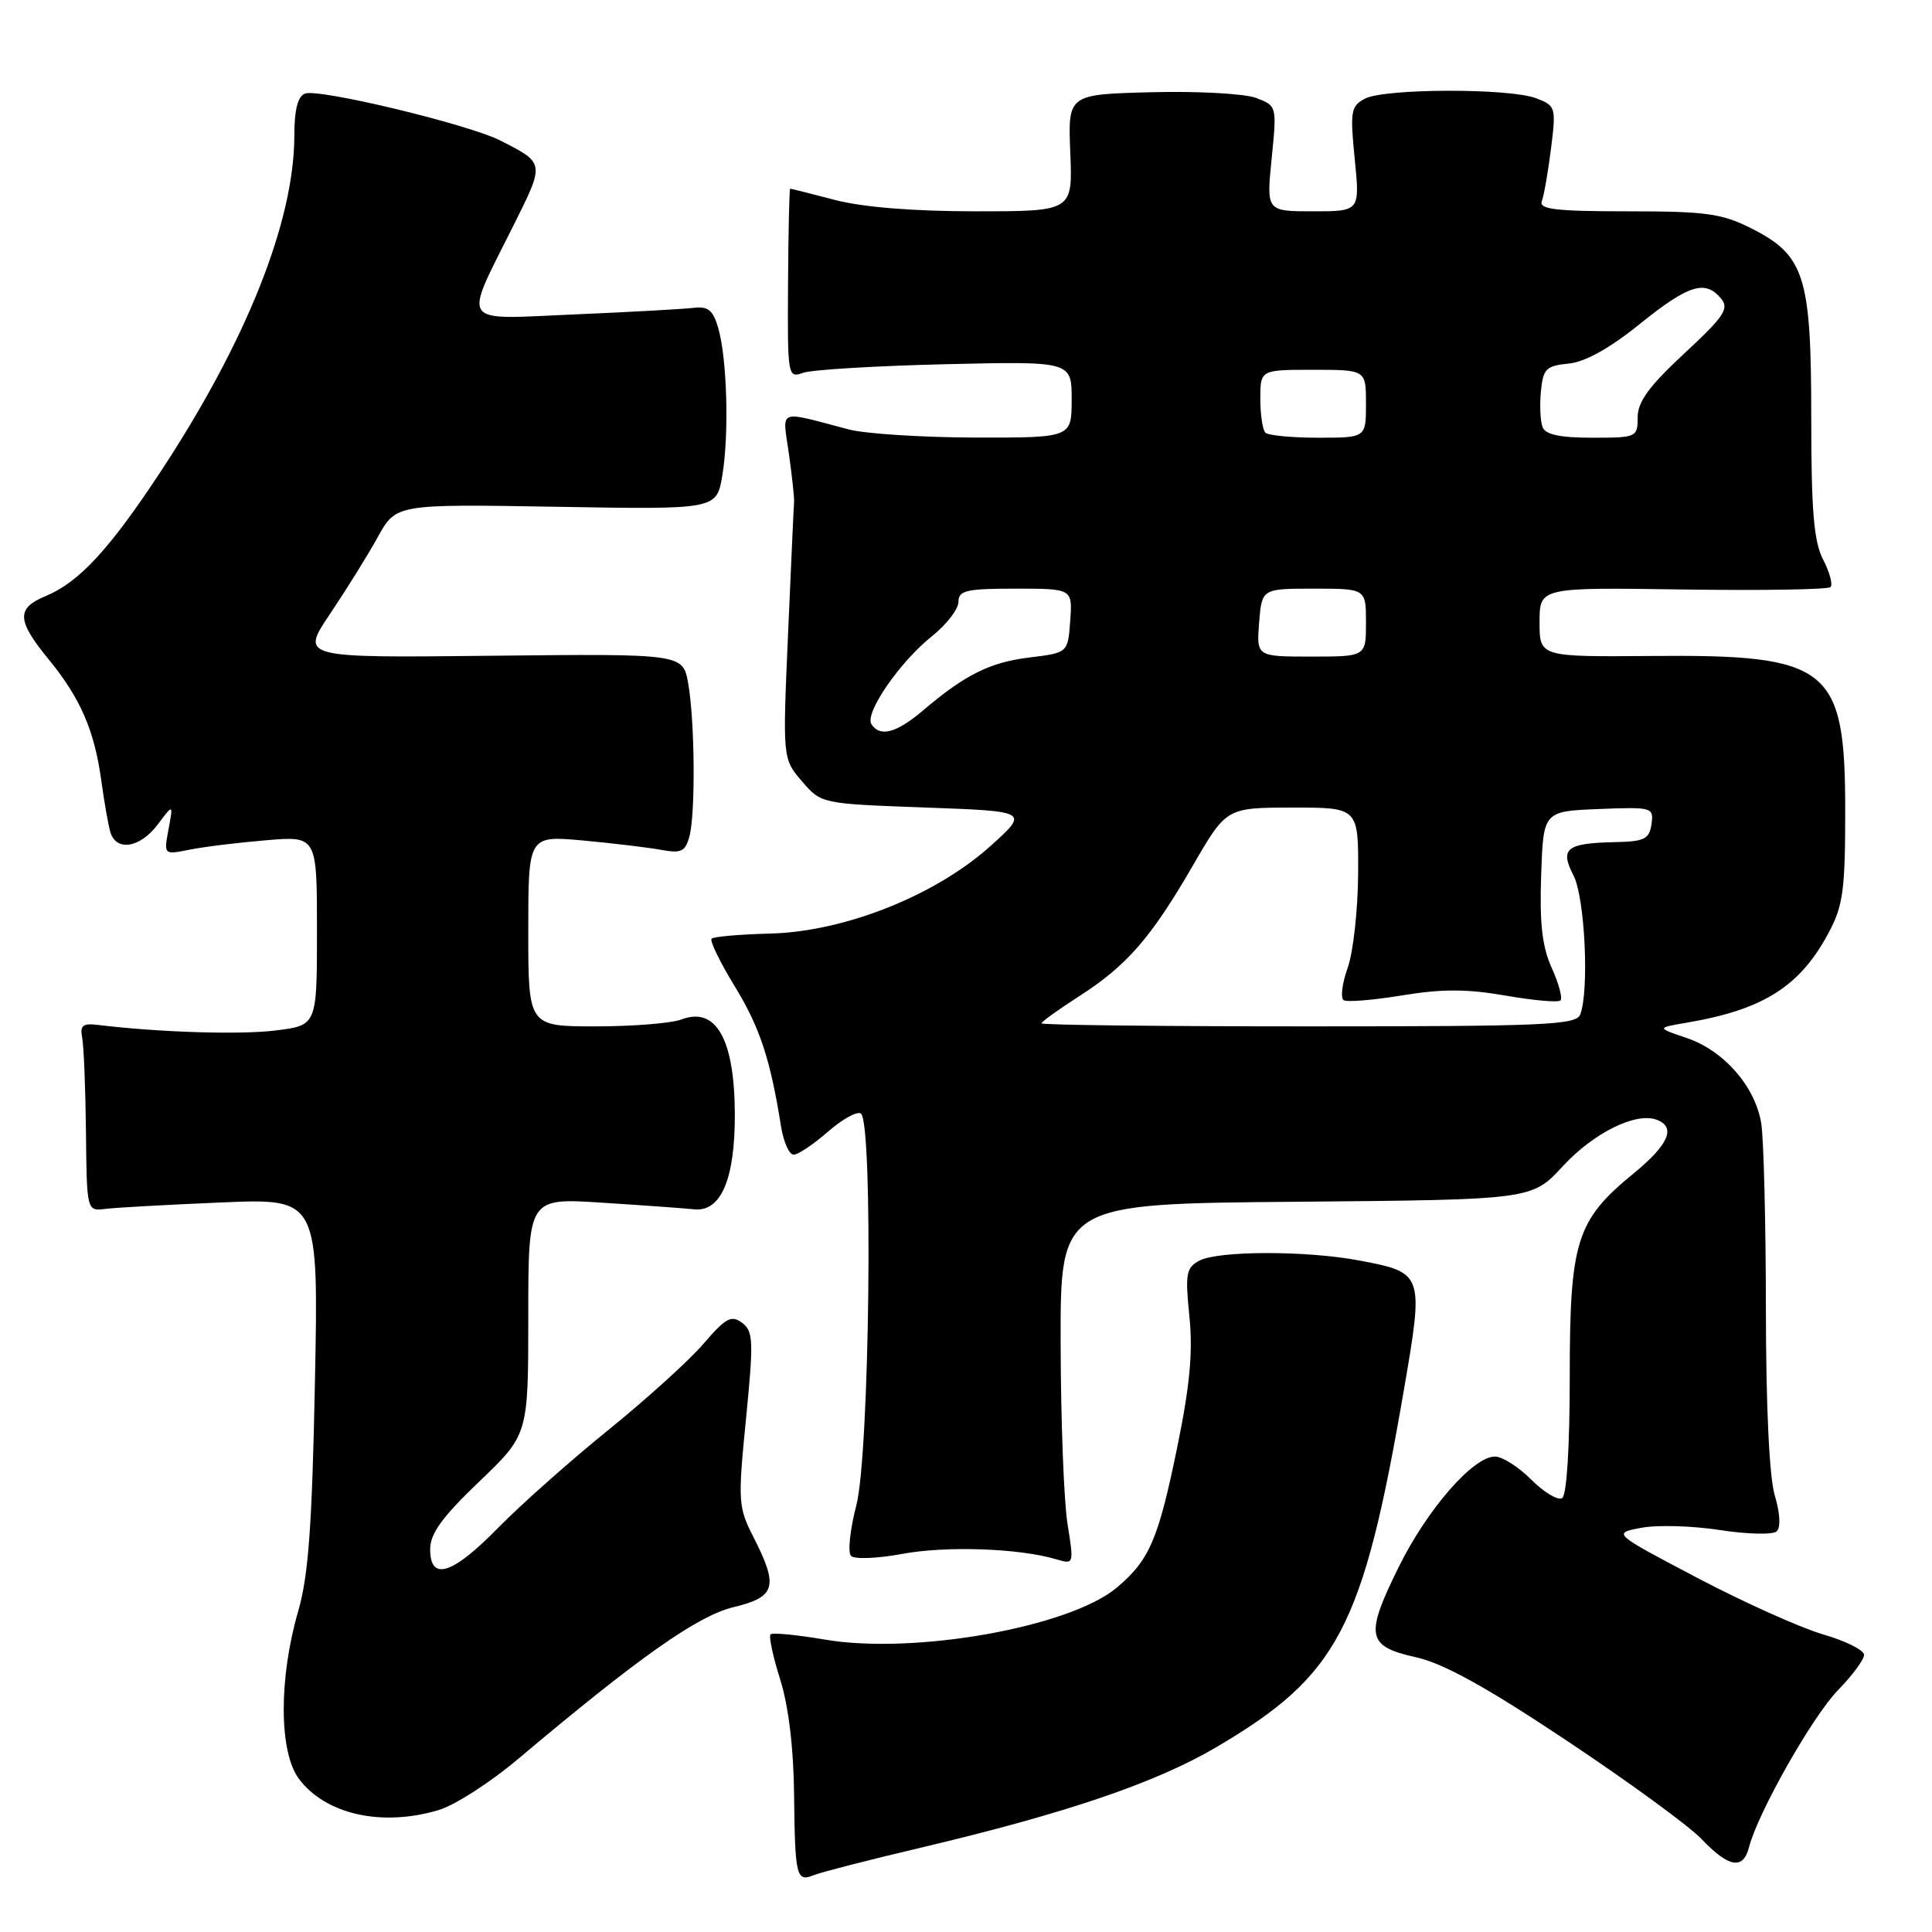 <?xml version="1.0" encoding="UTF-8" standalone="no"?>
<!DOCTYPE svg PUBLIC "-//W3C//DTD SVG 1.1//EN" "http://www.w3.org/Graphics/SVG/1.1/DTD/svg11.dtd" >
<svg xmlns="http://www.w3.org/2000/svg" xmlns:xlink="http://www.w3.org/1999/xlink" version="1.1" viewBox="0 0 256 256">
 <g >
 <path fill="currentColor"
d=" M 122.00 244.83 C 141.28 240.27 153.15 236.23 161.17 231.51 C 177.34 221.99 180.59 215.79 186.02 184.19 C 188.68 168.73 188.64 168.64 180.10 167.02 C 173.12 165.70 161.41 165.71 158.91 167.05 C 157.17 167.98 157.03 168.79 157.60 174.42 C 158.08 179.10 157.67 183.56 156.02 191.62 C 153.49 203.99 152.32 206.71 147.99 210.36 C 141.75 215.61 121.13 219.28 109.28 217.25 C 105.58 216.62 102.36 216.31 102.10 216.56 C 101.85 216.82 102.42 219.51 103.38 222.54 C 104.48 226.04 105.16 231.60 105.22 237.78 C 105.34 248.68 105.52 249.42 107.85 248.46 C 108.76 248.09 115.12 246.45 122.00 244.83 Z  M 231.76 244.75 C 232.93 240.19 240.17 227.41 243.54 223.96 C 245.44 222.01 247.00 219.90 247.00 219.28 C 247.00 218.65 244.55 217.43 241.55 216.56 C 238.55 215.68 231.04 212.31 224.87 209.06 C 213.65 203.16 213.65 203.16 217.49 202.44 C 219.60 202.04 224.29 202.18 227.91 202.74 C 231.53 203.30 234.91 203.38 235.42 202.91 C 235.97 202.40 235.87 200.52 235.17 198.17 C 234.44 195.74 234.00 186.38 233.99 173.38 C 233.98 161.90 233.70 150.84 233.37 148.82 C 232.56 143.94 228.43 139.22 223.50 137.54 C 219.50 136.19 219.50 136.19 223.50 135.51 C 233.64 133.79 238.50 130.72 242.29 123.62 C 244.22 120.03 244.50 117.96 244.50 107.46 C 244.50 88.34 242.46 86.71 218.78 86.92 C 204.00 87.04 204.00 87.04 204.00 82.44 C 204.00 77.83 204.00 77.83 222.97 78.11 C 233.41 78.26 242.22 78.12 242.55 77.79 C 242.88 77.46 242.44 75.82 241.57 74.14 C 240.34 71.75 240.00 67.71 240.00 55.30 C 240.00 36.55 239.13 33.83 232.04 30.25 C 228.16 28.29 226.03 28.00 215.68 28.00 C 206.14 28.00 203.89 27.73 204.30 26.66 C 204.58 25.92 205.13 22.78 205.52 19.67 C 206.20 14.21 206.14 14.01 203.55 13.02 C 199.99 11.66 183.41 11.71 180.84 13.08 C 178.99 14.07 178.88 14.78 179.51 21.08 C 180.20 28.00 180.20 28.00 174.00 28.00 C 167.80 28.00 167.80 28.00 168.50 21.01 C 169.20 14.05 169.19 14.02 166.45 12.98 C 164.94 12.41 158.71 12.06 152.60 12.22 C 141.50 12.50 141.50 12.50 141.82 20.25 C 142.13 28.00 142.13 28.00 129.28 28.00 C 121.07 28.00 114.34 27.46 110.66 26.50 C 107.49 25.67 104.81 25.00 104.70 25.00 C 104.59 25.00 104.46 30.66 104.42 37.57 C 104.34 49.90 104.38 50.13 106.42 49.40 C 107.56 48.99 116.04 48.48 125.25 48.26 C 142.00 47.87 142.00 47.87 142.00 52.93 C 142.00 58.00 142.00 58.00 129.25 57.98 C 122.24 57.96 114.70 57.48 112.50 56.91 C 102.85 54.38 103.68 54.05 104.53 60.11 C 104.95 63.08 105.26 65.95 105.22 66.50 C 105.17 67.05 104.82 74.94 104.42 84.02 C 103.70 100.54 103.70 100.54 106.26 103.52 C 108.82 106.50 108.82 106.50 122.59 107.00 C 136.36 107.50 136.36 107.50 131.21 112.13 C 123.93 118.67 111.94 123.43 102.14 123.70 C 98.09 123.80 94.55 124.11 94.29 124.38 C 94.02 124.65 95.40 127.49 97.35 130.68 C 100.69 136.15 102.07 140.33 103.49 149.25 C 103.82 151.31 104.57 153.00 105.16 153.00 C 105.75 153.00 107.78 151.64 109.68 149.98 C 111.57 148.32 113.54 147.22 114.06 147.54 C 115.73 148.57 115.23 192.71 113.47 199.46 C 112.63 202.69 112.31 205.71 112.77 206.17 C 113.23 206.63 116.28 206.51 119.55 205.90 C 125.33 204.82 135.02 205.15 139.91 206.60 C 142.31 207.31 142.31 207.31 141.45 201.91 C 140.97 198.93 140.56 188.18 140.54 178.00 C 140.50 159.50 140.50 159.50 171.74 159.24 C 202.99 158.97 202.99 158.97 207.07 154.54 C 211.16 150.10 216.79 147.32 219.54 148.38 C 222.11 149.36 221.12 151.66 216.48 155.47 C 208.86 161.70 208.00 164.45 208.00 182.40 C 208.00 191.76 207.60 198.13 206.99 198.51 C 206.43 198.85 204.60 197.75 202.91 196.07 C 201.23 194.38 199.06 193.00 198.09 193.00 C 195.20 193.00 189.13 199.97 185.35 207.61 C 180.83 216.76 181.09 218.14 187.60 219.59 C 191.25 220.40 196.89 223.51 207.55 230.61 C 215.73 236.05 223.79 241.93 225.46 243.68 C 229.09 247.48 230.98 247.80 231.76 244.75 Z  M 58.13 239.84 C 60.25 239.21 64.98 236.17 68.63 233.09 C 84.68 219.57 92.45 214.09 97.22 212.95 C 102.79 211.61 103.18 210.24 99.86 203.72 C 97.81 199.70 97.76 198.99 98.85 188.01 C 99.87 177.63 99.82 176.38 98.32 175.27 C 96.91 174.22 96.16 174.63 93.24 178.03 C 91.36 180.23 85.69 185.36 80.66 189.44 C 75.62 193.51 69.04 199.35 66.03 202.42 C 59.92 208.66 57.00 209.58 57.00 205.27 C 57.00 203.21 58.60 201.00 63.50 196.32 C 70.00 190.10 70.00 190.10 70.00 174.42 C 70.00 158.73 70.00 158.73 79.75 159.36 C 85.11 159.70 90.61 160.10 91.97 160.24 C 95.55 160.62 97.41 156.21 97.37 147.49 C 97.31 137.63 94.86 133.34 90.27 135.09 C 88.95 135.59 83.85 136.00 78.93 136.00 C 70.00 136.00 70.00 136.00 70.00 123.36 C 70.00 110.71 70.00 110.71 77.25 111.37 C 81.24 111.74 85.90 112.30 87.61 112.61 C 90.26 113.10 90.81 112.84 91.35 110.84 C 92.17 107.77 92.07 95.56 91.19 90.56 C 90.49 86.62 90.49 86.62 65.15 86.89 C 39.81 87.17 39.81 87.17 43.74 81.33 C 45.89 78.13 48.75 73.54 50.07 71.14 C 52.49 66.79 52.49 66.79 73.72 67.15 C 94.95 67.52 94.95 67.52 95.71 63.01 C 96.62 57.56 96.35 47.61 95.18 43.50 C 94.49 41.10 93.84 40.56 91.91 40.79 C 90.58 40.95 83.49 41.35 76.14 41.66 C 60.65 42.33 61.33 43.32 68.06 29.83 C 72.20 21.54 72.22 21.63 66.27 18.61 C 62.05 16.47 42.22 11.70 40.41 12.40 C 39.46 12.76 39.00 14.56 39.00 17.96 C 39.00 29.29 32.67 45.20 21.28 62.50 C 14.52 72.77 10.48 77.14 6.08 78.97 C 2.13 80.60 2.20 82.19 6.48 87.41 C 10.66 92.52 12.53 96.82 13.43 103.50 C 13.81 106.25 14.34 109.29 14.62 110.25 C 15.39 112.87 18.56 112.36 20.90 109.25 C 22.96 106.50 22.96 106.50 22.33 109.89 C 21.70 113.27 21.70 113.27 25.10 112.59 C 26.97 112.21 31.54 111.65 35.25 111.34 C 42.00 110.77 42.00 110.77 42.00 123.32 C 42.00 135.86 42.00 135.86 36.55 136.54 C 31.83 137.13 21.06 136.79 13.00 135.81 C 10.97 135.56 10.57 135.87 10.89 137.50 C 11.10 138.60 11.33 144.22 11.39 150.00 C 11.50 160.50 11.50 160.50 14.00 160.18 C 15.38 160.01 22.28 159.63 29.35 159.33 C 42.21 158.79 42.21 158.79 41.73 183.15 C 41.35 202.24 40.87 208.80 39.51 213.50 C 36.93 222.39 36.96 232.13 39.59 235.68 C 43.11 240.42 50.59 242.10 58.13 239.84 Z  M 138.00 135.60 C 138.00 135.39 140.24 133.77 142.97 132.02 C 149.30 127.96 152.51 124.28 158.05 114.71 C 162.50 107.02 162.50 107.02 171.25 107.01 C 180.00 107.00 180.00 107.00 179.96 115.75 C 179.93 120.56 179.31 126.19 178.57 128.26 C 177.83 130.33 177.60 132.25 178.05 132.53 C 178.50 132.81 181.99 132.52 185.81 131.89 C 191.06 131.03 194.38 131.03 199.49 131.92 C 203.20 132.57 206.48 132.86 206.77 132.56 C 207.07 132.26 206.55 130.32 205.61 128.25 C 204.34 125.43 203.99 122.33 204.21 115.99 C 204.50 107.50 204.50 107.50 211.83 107.20 C 218.96 106.92 219.14 106.97 218.83 109.20 C 218.54 111.20 217.90 111.51 213.91 111.59 C 207.54 111.73 206.66 112.45 208.50 116.01 C 210.01 118.91 210.60 131.26 209.39 134.42 C 208.86 135.82 204.74 136.00 173.39 136.00 C 153.93 136.00 138.00 135.82 138.00 135.60 Z  M 115.46 95.94 C 114.56 94.48 119.22 87.71 123.47 84.32 C 125.41 82.77 127.00 80.71 127.00 79.75 C 127.00 78.24 128.03 78.00 134.56 78.00 C 142.11 78.00 142.11 78.00 141.81 82.25 C 141.50 86.50 141.50 86.50 136.41 87.12 C 131.15 87.76 127.86 89.41 122.22 94.21 C 118.76 97.14 116.56 97.71 115.46 95.94 Z  M 166.84 82.50 C 167.20 78.00 167.20 78.00 174.10 78.00 C 181.00 78.00 181.00 78.00 181.00 82.50 C 181.00 87.00 181.00 87.00 173.74 87.00 C 166.49 87.00 166.49 87.00 166.84 82.50 Z  M 167.67 57.33 C 167.30 56.97 167.00 54.94 167.00 52.83 C 167.00 49.00 167.00 49.00 174.00 49.00 C 181.00 49.00 181.00 49.00 181.00 53.50 C 181.00 58.00 181.00 58.00 174.67 58.00 C 171.18 58.00 168.03 57.70 167.67 57.33 Z  M 204.40 56.60 C 204.10 55.82 204.00 53.69 204.18 51.85 C 204.47 48.86 204.86 48.47 207.83 48.18 C 210.02 47.97 213.27 46.17 217.28 42.93 C 223.75 37.72 225.95 37.03 228.05 39.56 C 229.15 40.89 228.46 41.94 223.17 46.84 C 218.53 51.15 217.00 53.24 217.00 55.28 C 217.00 57.94 216.86 58.00 210.97 58.00 C 206.71 58.00 204.78 57.59 204.40 56.60 Z "/>
</g>
</svg>